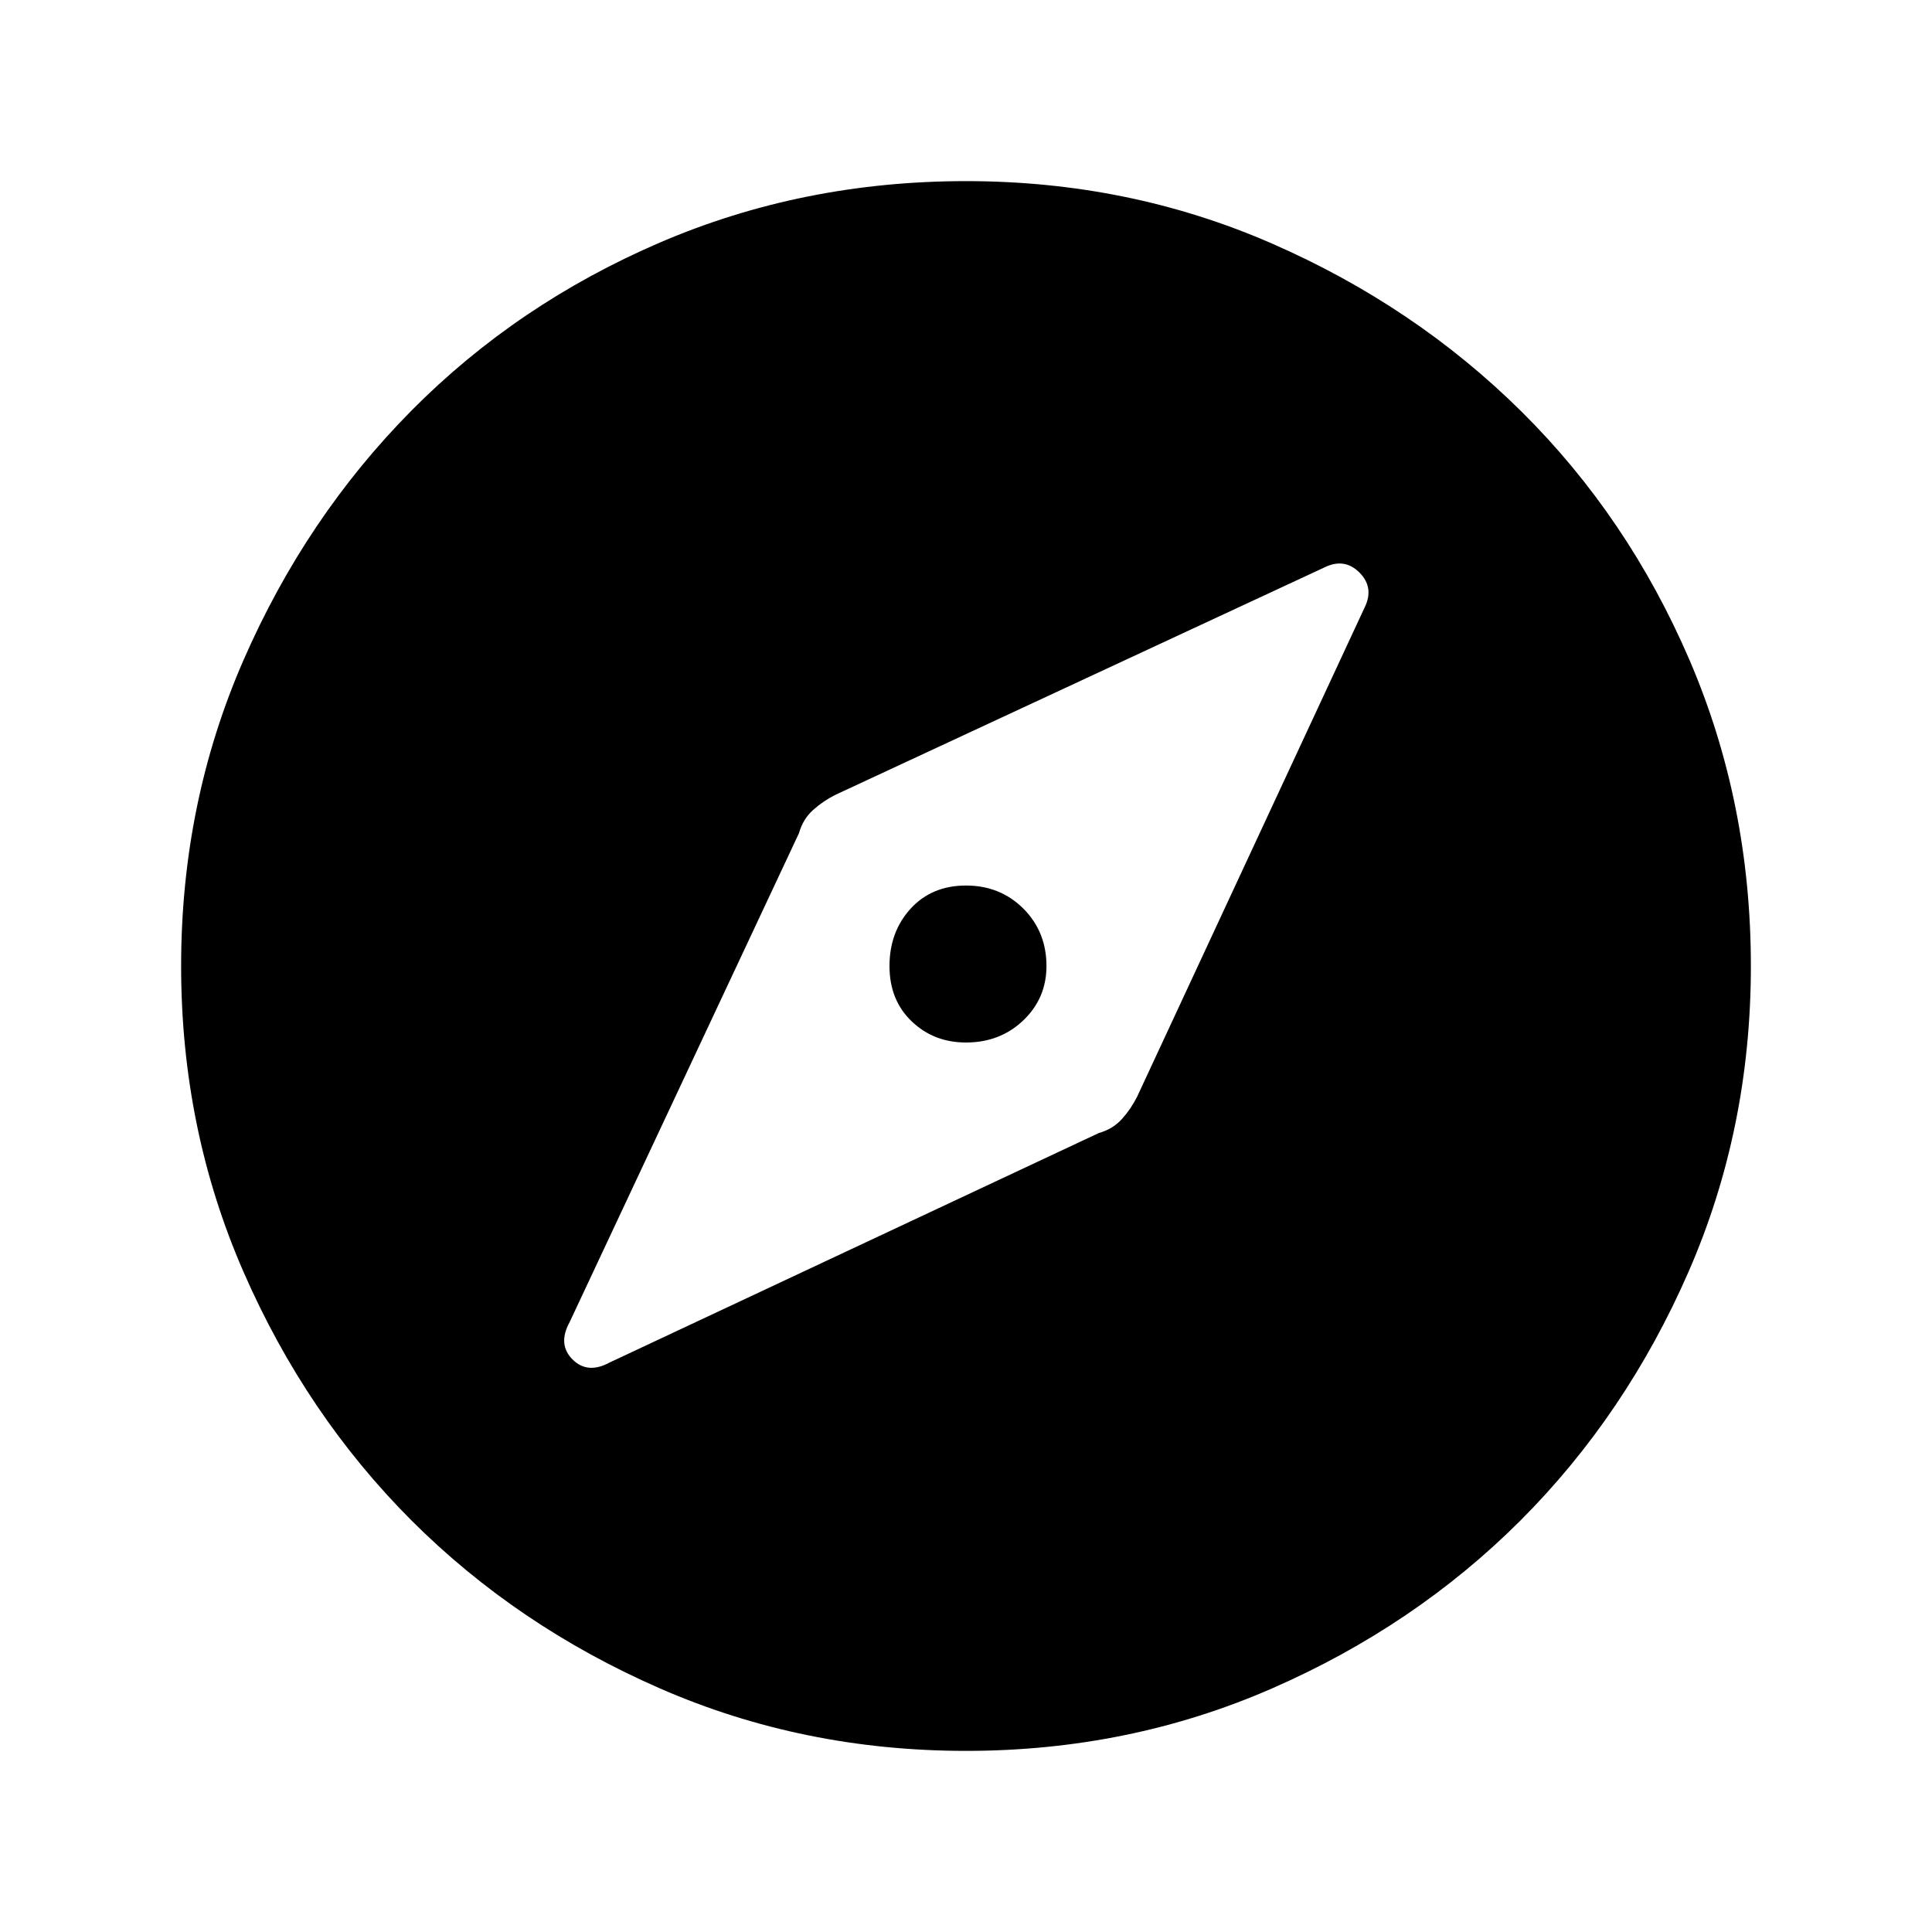 <svg xmlns="http://www.w3.org/2000/svg" height="20" width="20"><path d="M6.312 14.104 11.375 11.729Q11.521 11.688 11.615 11.583Q11.708 11.479 11.771 11.354L14.125 6.292Q14.229 6.083 14.073 5.927Q13.917 5.771 13.708 5.875L8.646 8.229Q8.521 8.292 8.417 8.385Q8.312 8.479 8.271 8.625L5.896 13.688Q5.771 13.917 5.927 14.073Q6.083 14.229 6.312 14.104ZM10 10.792Q9.667 10.792 9.438 10.573Q9.208 10.354 9.208 10Q9.208 9.646 9.427 9.406Q9.646 9.167 10 9.167Q10.354 9.167 10.594 9.406Q10.833 9.646 10.833 10Q10.833 10.333 10.594 10.562Q10.354 10.792 10 10.792ZM10 18.125Q8.312 18.125 6.833 17.479Q5.354 16.833 4.26 15.74Q3.167 14.646 2.521 13.167Q1.875 11.688 1.875 10Q1.875 8.312 2.521 6.833Q3.167 5.354 4.26 4.25Q5.354 3.146 6.833 2.51Q8.312 1.875 10 1.875Q11.688 1.875 13.167 2.521Q14.646 3.167 15.75 4.26Q16.854 5.354 17.49 6.833Q18.125 8.312 18.125 10Q18.125 11.688 17.479 13.167Q16.833 14.646 15.74 15.74Q14.646 16.833 13.167 17.479Q11.688 18.125 10 18.125Z"/></svg>
